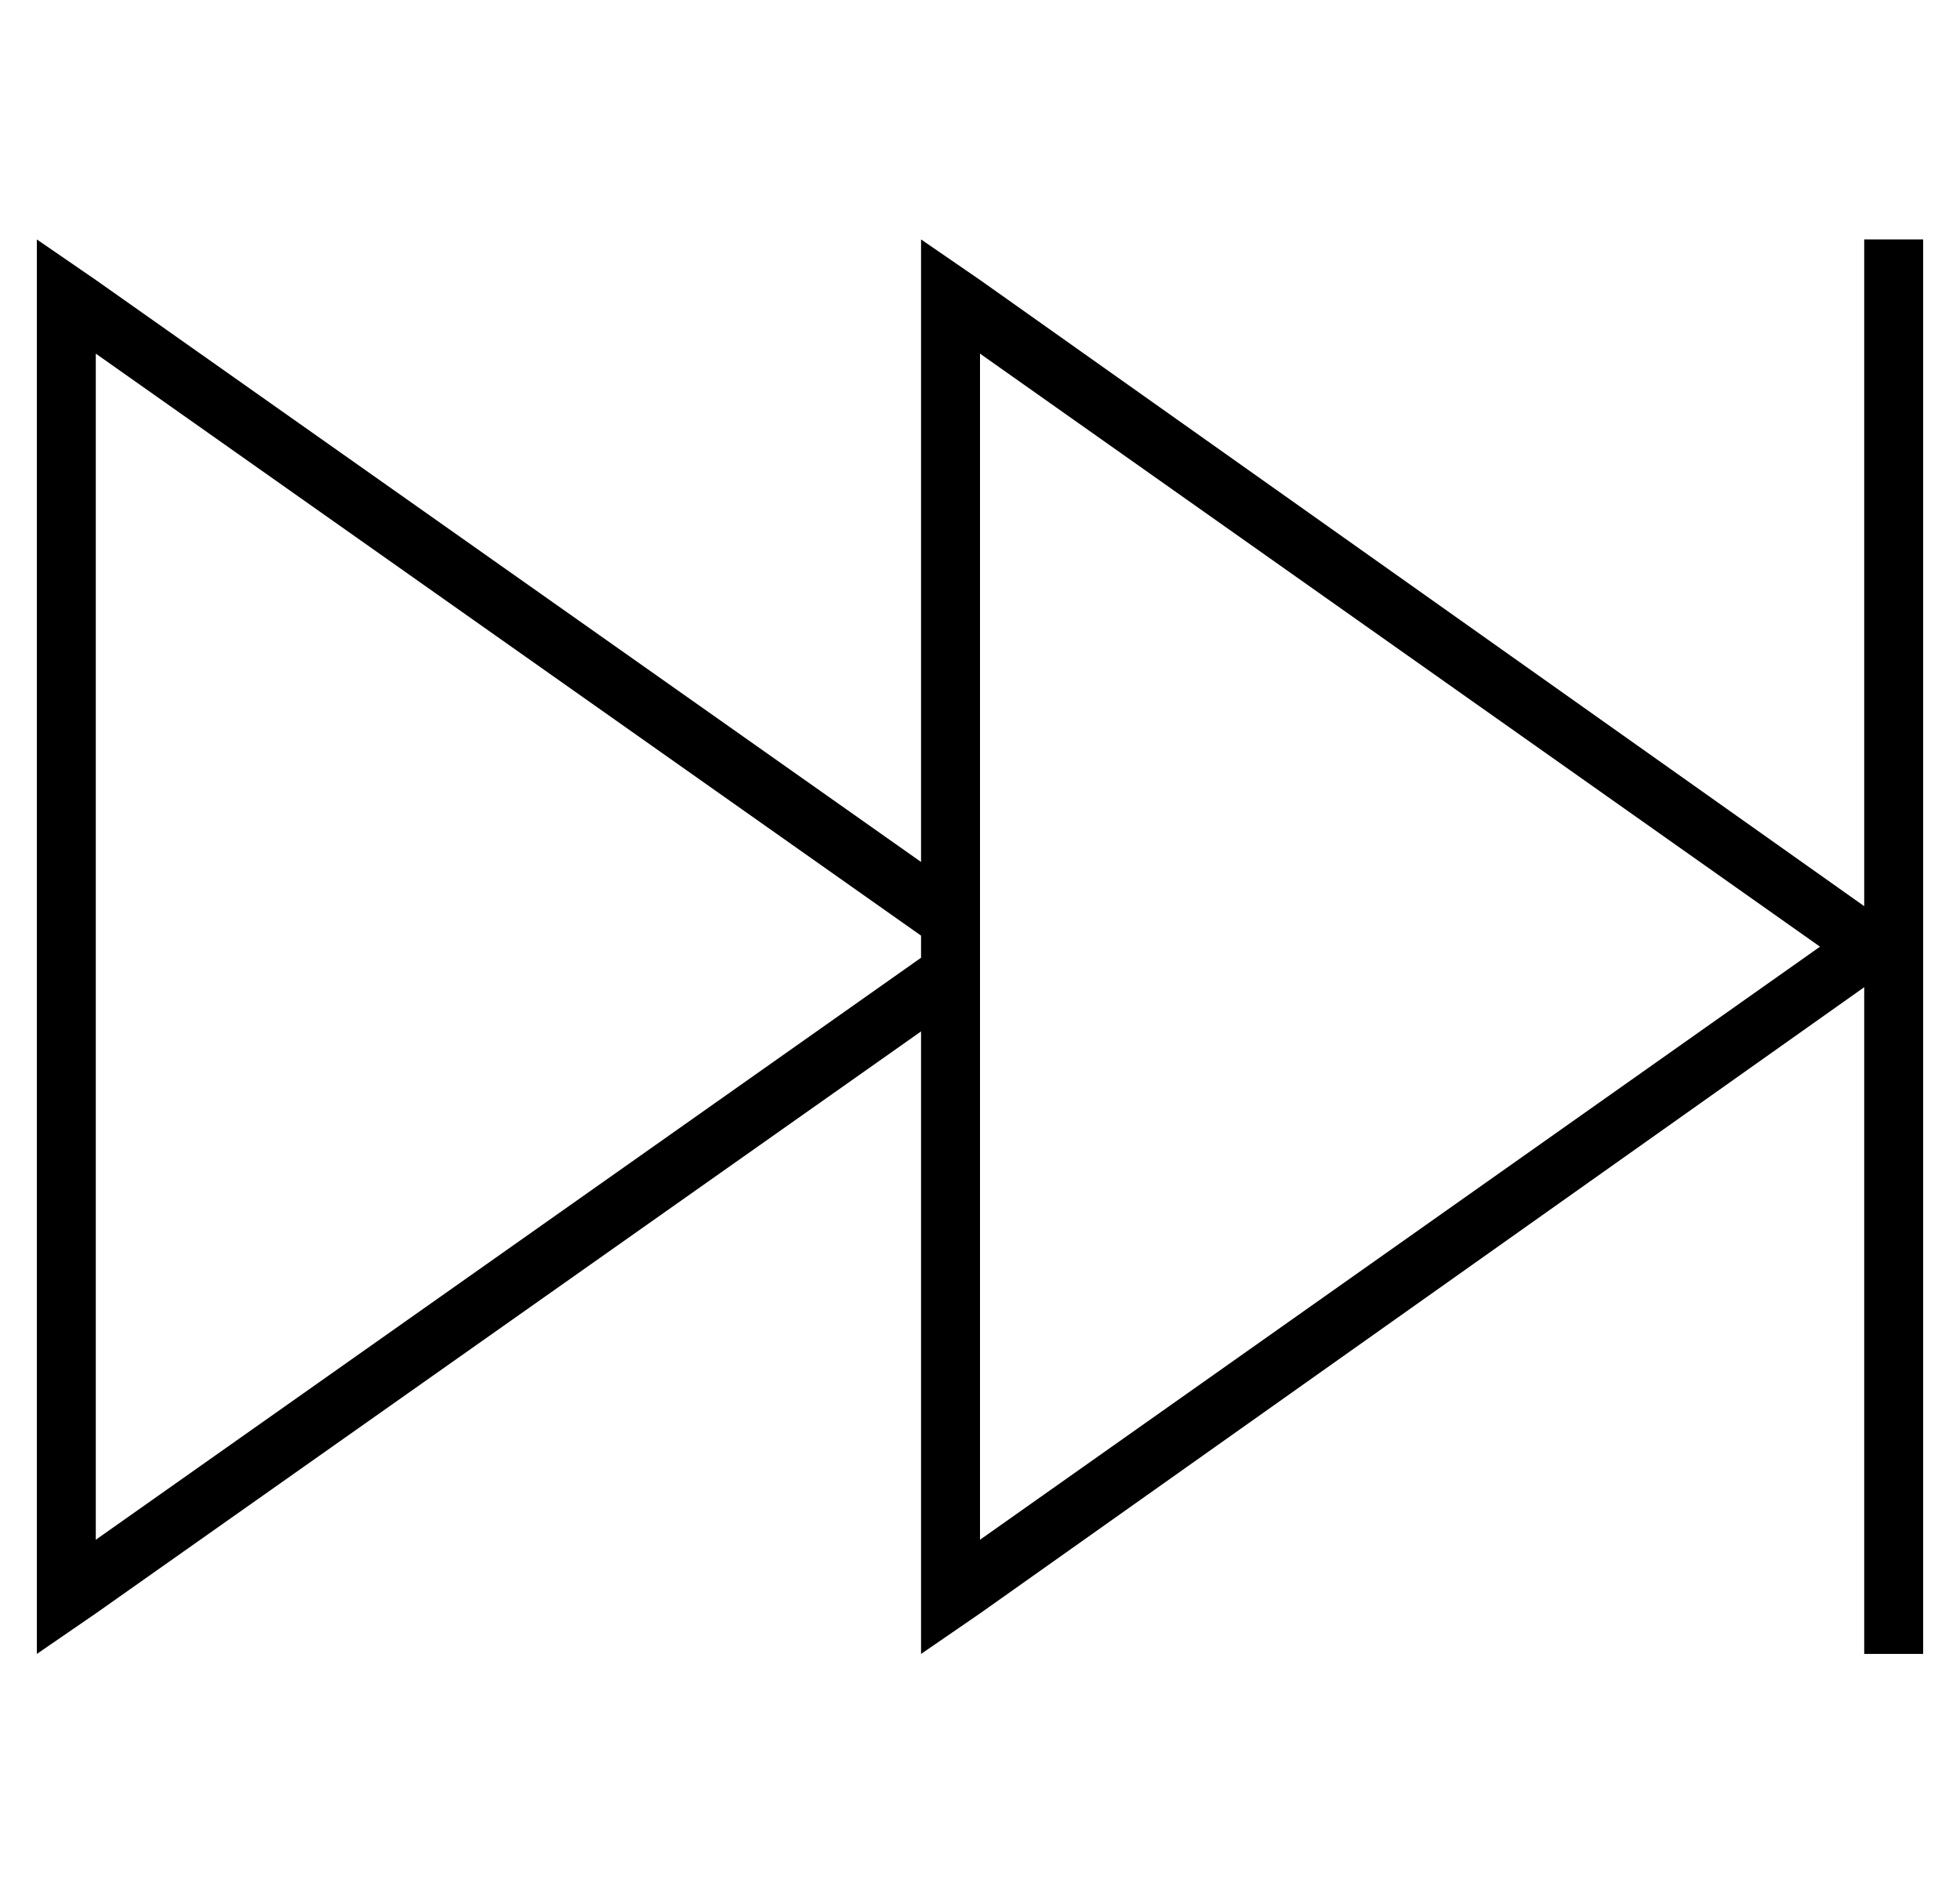 <?xml version="1.0" standalone="no"?>
<!DOCTYPE svg PUBLIC "-//W3C//DTD SVG 1.1//EN" "http://www.w3.org/Graphics/SVG/1.1/DTD/svg11.dtd" >
<svg xmlns="http://www.w3.org/2000/svg" xmlns:xlink="http://www.w3.org/1999/xlink" version="1.1" viewBox="-10 -40 532 512">
   <path fill="currentColor"
d="M496 25v8v-8v8v173v0l-240 -170v0l-16 -11v0v20v0v149v0l-224 -158v0l-16 -11v0v20v0v344v0v20v0l16 -11v0l224 -158v0v149v0v20v0l16 -11v0l240 -170v0v173v0v8v0h16v0v-8v0v-184v0v-184v0v-8v0h-16v0zM256 228v-22v22v-22v-150v0l228 161v0l-228 161v0v-150v0zM240 220
l-224 158l224 -158l-224 158v-322v0l224 158v0v6v0z" />
</svg>

